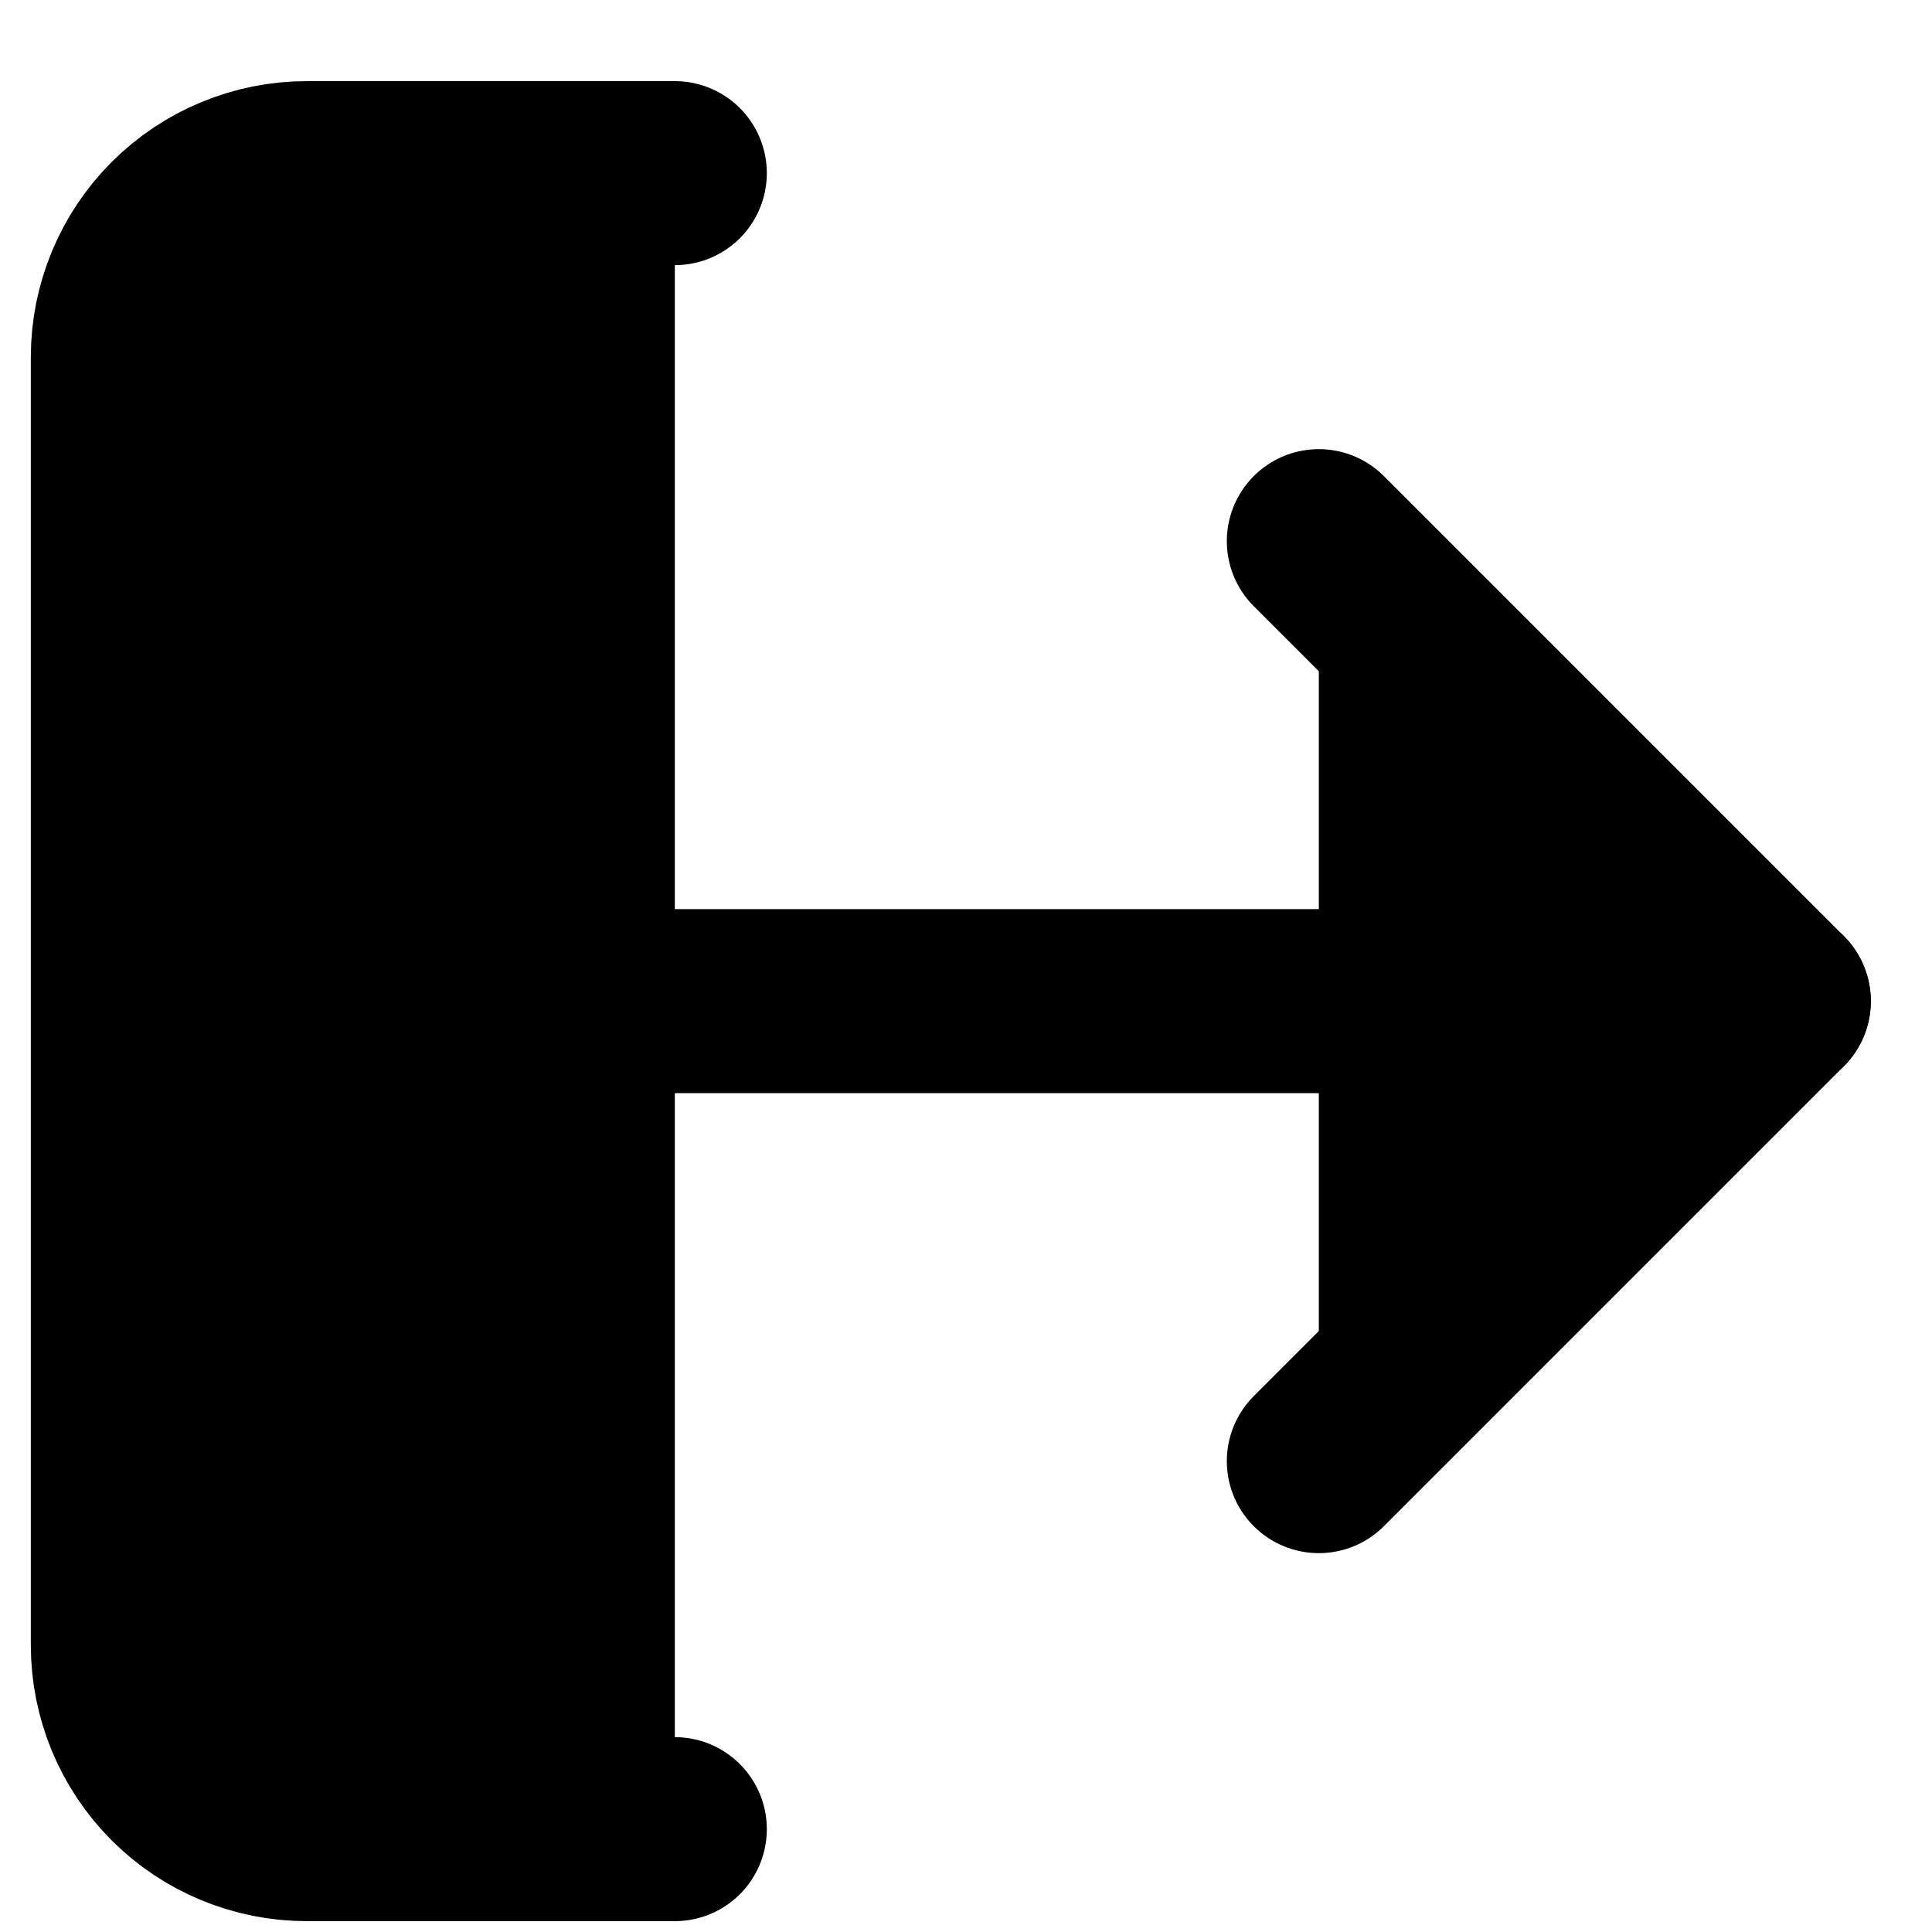 <svg width="21" height="21" viewBox="0 0 21 21" stroke="black" xmlns="http://www.w3.org/2000/svg">
<path d="M7.335 19.882H3.335C2.805 19.882 2.296 19.672 1.921 19.297C1.546 18.922 1.335 18.413 1.335 17.882V3.882C1.335 3.352 1.546 2.843 1.921 2.468C2.296 2.093 2.805 1.882 3.335 1.882H7.335" stroke-width="2" stroke-linecap="round" stroke-linejoin="round"/>
<path d="M14.335 15.882L19.335 10.882L14.335 5.882" stroke-width="2" stroke-linecap="round" stroke-linejoin="round"/>
<path d="M19.335 10.882H7.335" stroke-width="2" stroke-linecap="round" stroke-linejoin="round"/>
</svg>
